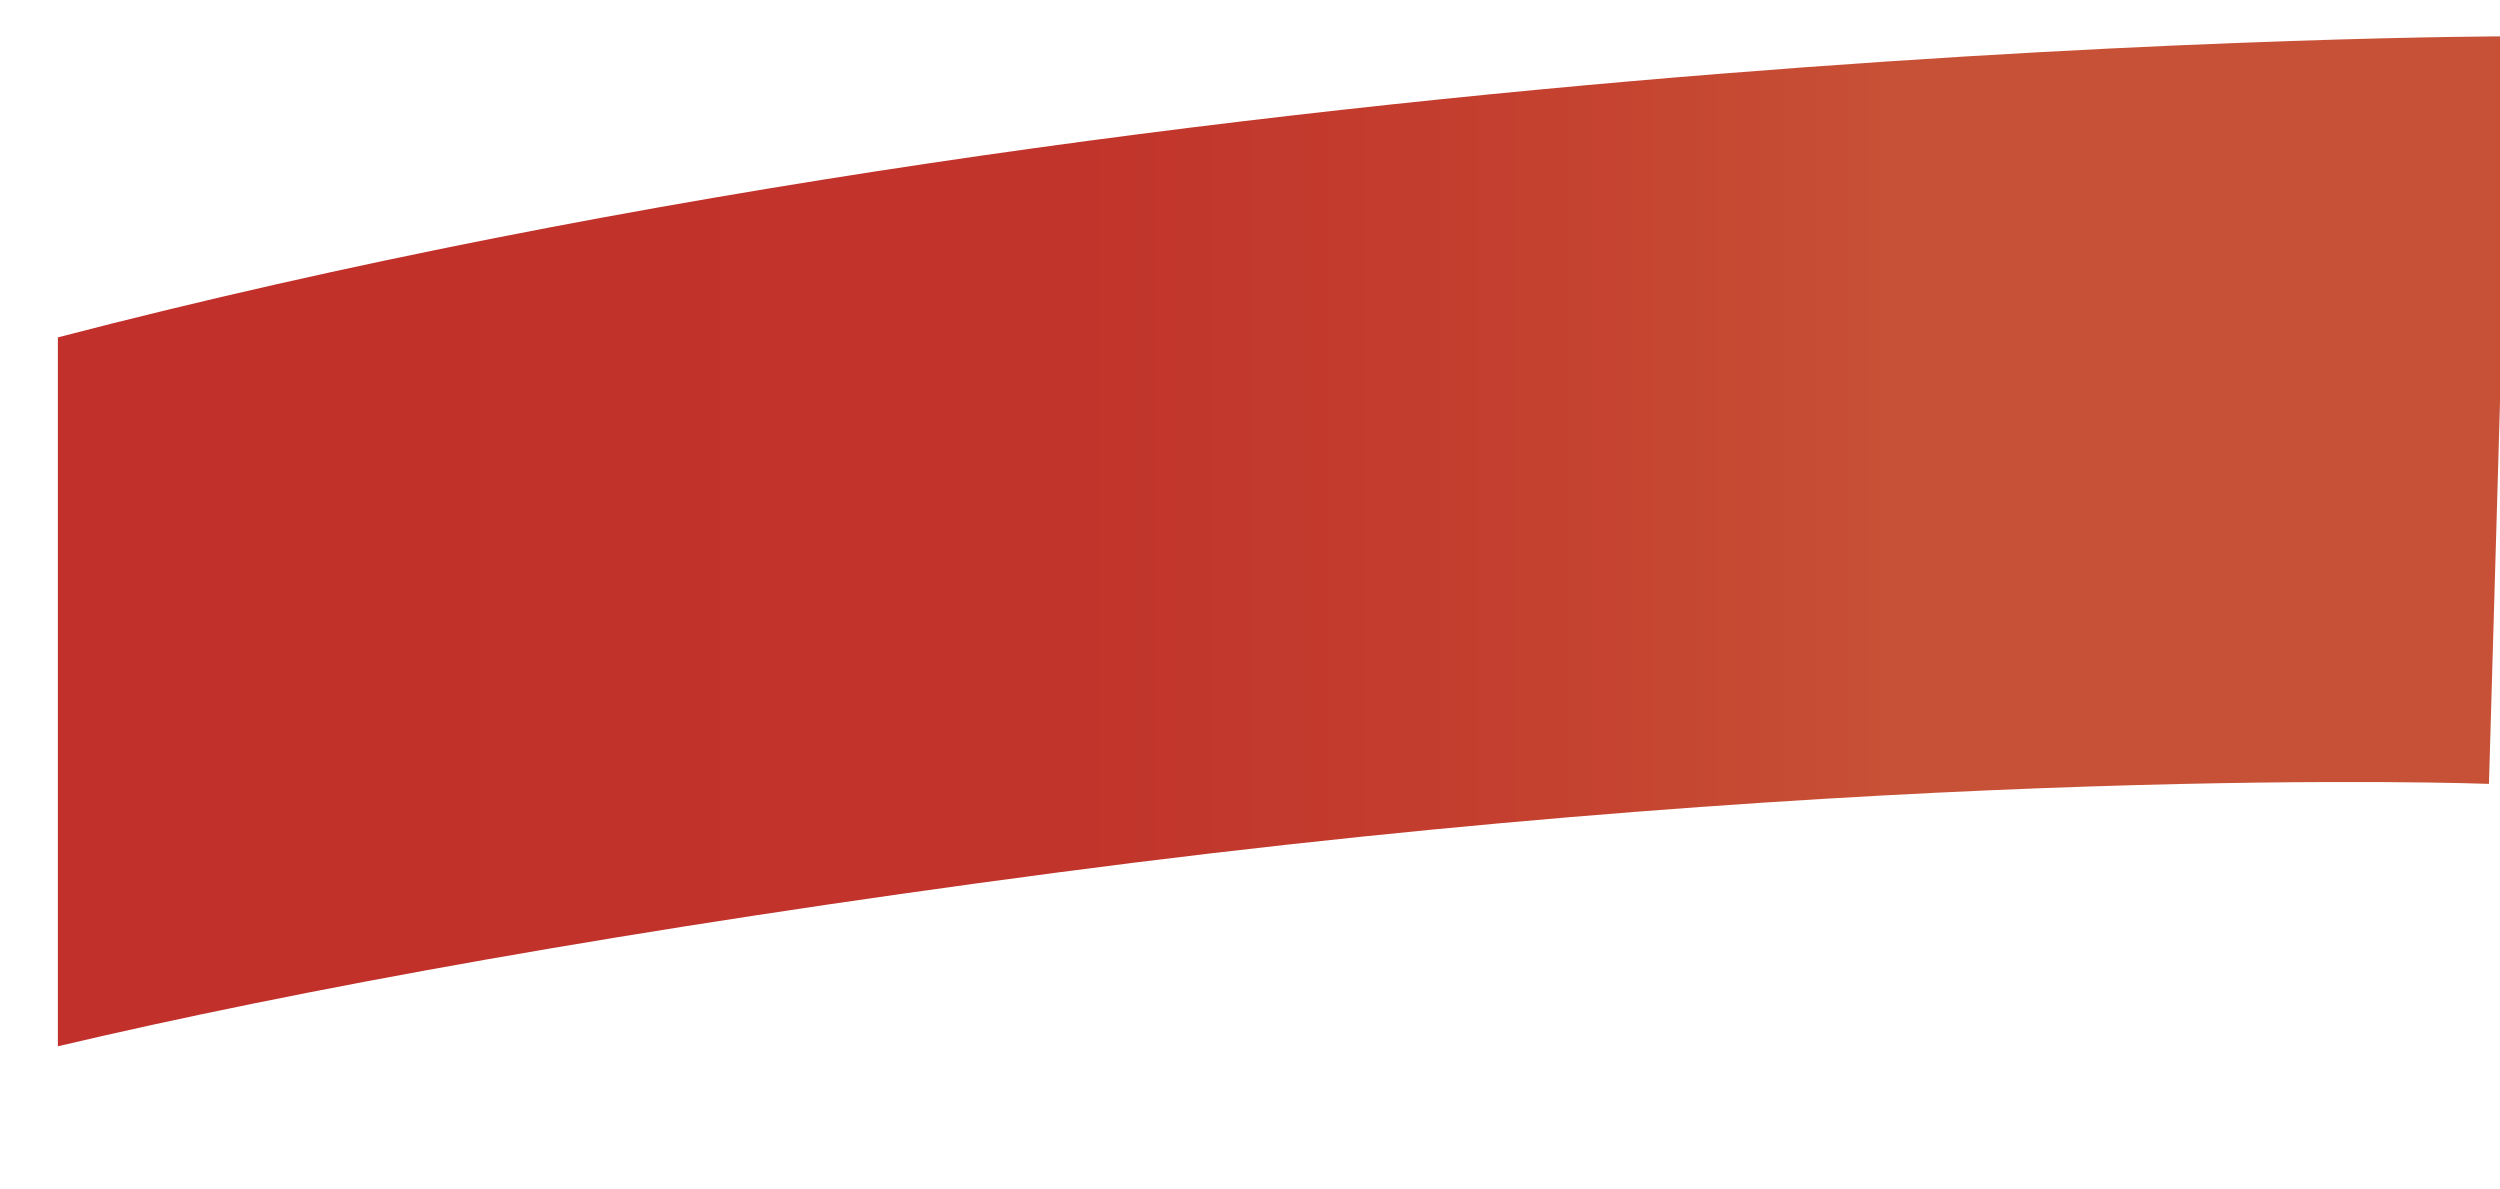 <?xml version="1.0" encoding="utf-8"?>
<!-- Generator: Adobe Illustrator 16.0.0, SVG Export Plug-In . SVG Version: 6.00 Build 0)  -->
<!DOCTYPE svg PUBLIC "-//W3C//DTD SVG 1.1//EN" "http://www.w3.org/Graphics/SVG/1.1/DTD/svg11.dtd">
<svg version="1.1" id="Capa_1" xmlns="http://www.w3.org/2000/svg" xmlns:xlink="http://www.w3.org/1999/xlink" x="0px" y="0px"
	 width="186.191px" height="88.52px" viewBox="0 0 186.191 88.52" enable-background="new 0 0 186.191 88.52" xml:space="preserve">
<linearGradient id="SVGID_1_" gradientUnits="userSpaceOnUse" x1="291.971" y1="-422.233" x2="474.642" y2="-422.233" gradientTransform="matrix(1 0 0 -1 -287.66 -381.92)">
	<stop  offset="0.025" style="stop-color:#C1302A"/>
	<stop  offset="0.417" style="stop-color:#C1342B"/>
	<stop  offset="0.602" style="stop-color:#C4402F"/>
	<stop  offset="0.743" style="stop-color:#C75035"/>
	<stop  offset="0.747" style="stop-color:#C75136"/>
	<stop  offset="0.992" style="stop-color:#C75136"/>
</linearGradient>
<path fill="url(#SVGID_1_)" d="M78.637,64.997c62.778-8.298,106.732-6.616,106.732-6.616l1.612-55.676c0,0-96.573,0-182.671,22.422
	v52.796C22.124,73.718,46.953,69.181,78.637,64.997z"/>
</svg>
